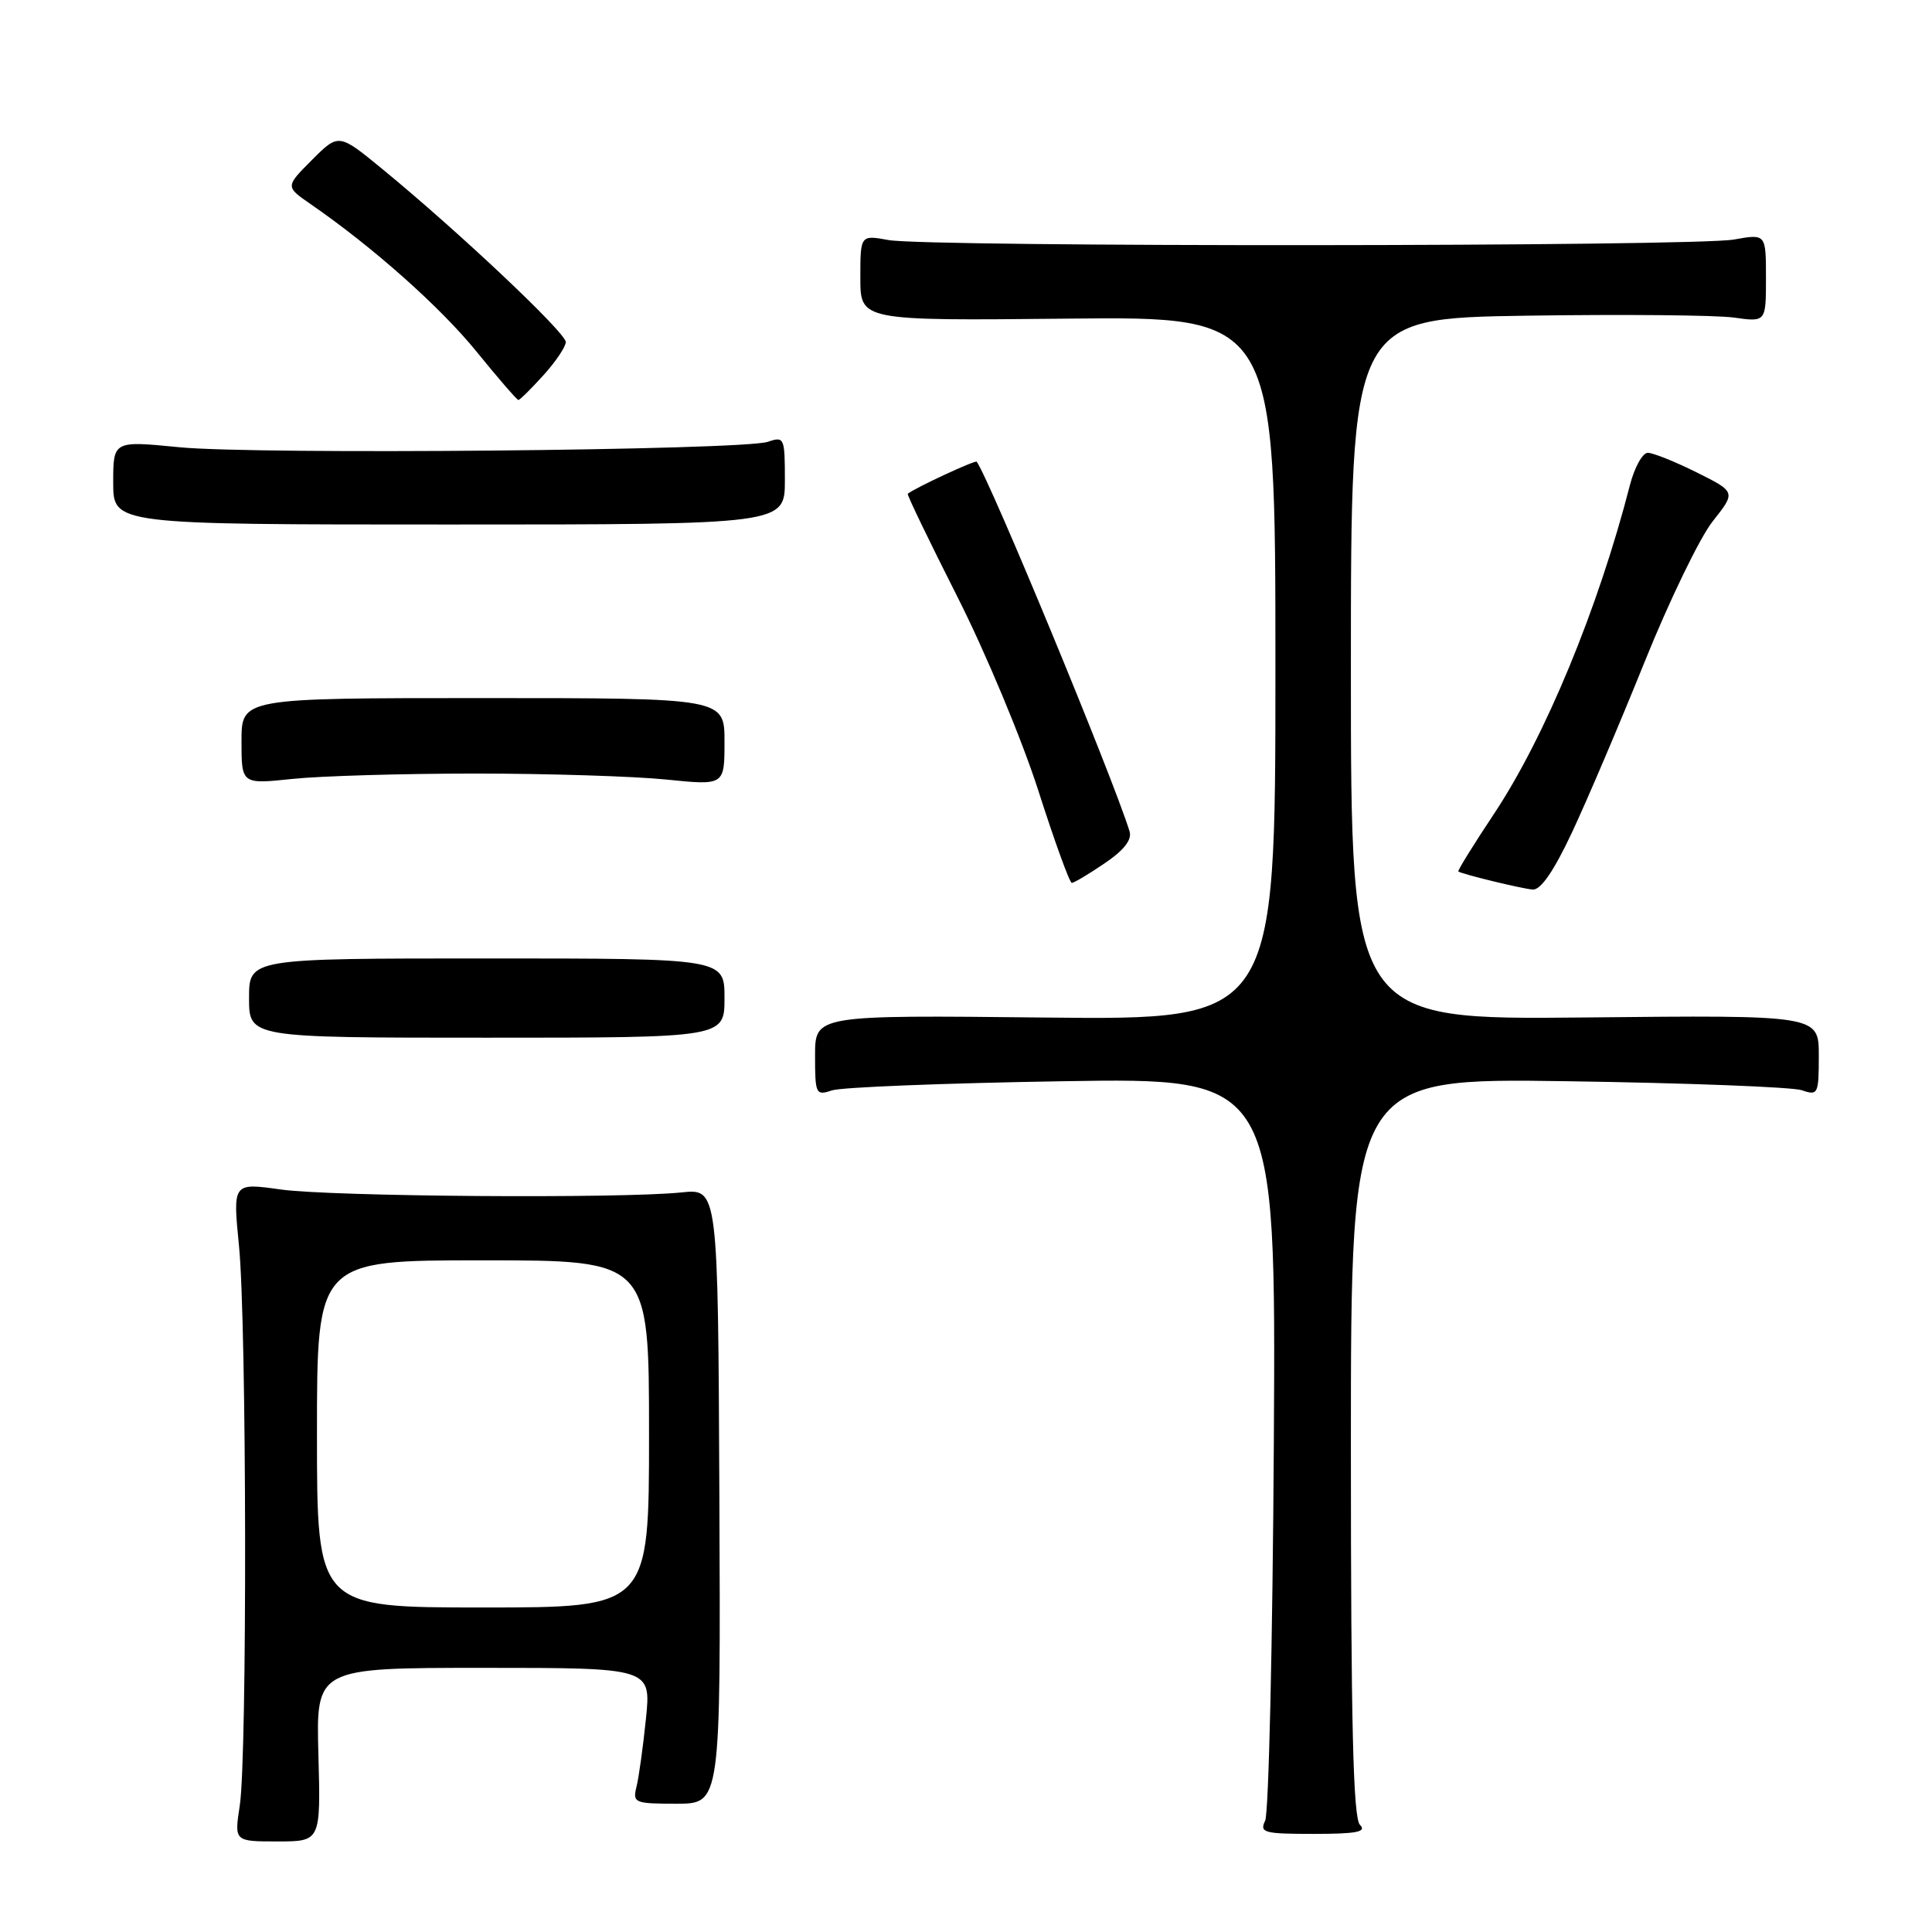 <?xml version="1.0" encoding="UTF-8" standalone="no"?>
<!DOCTYPE svg PUBLIC "-//W3C//DTD SVG 1.1//EN" "http://www.w3.org/Graphics/SVG/1.1/DTD/svg11.dtd" >
<svg xmlns="http://www.w3.org/2000/svg" xmlns:xlink="http://www.w3.org/1999/xlink" version="1.1" viewBox="0 0 256 256">
 <g >
 <path fill="currentColor"
d=" M 42.19 232.50 C 41.88 221.00 41.88 221.00 64.08 221.00 C 86.28 221.00 86.28 221.00 85.59 227.75 C 85.21 231.46 84.65 235.51 84.34 236.75 C 83.81 238.89 84.07 239.00 89.64 239.00 C 95.50 239.00 95.50 239.00 95.32 198.25 C 95.14 157.50 95.14 157.50 90.32 158.00 C 82.25 158.84 43.91 158.56 37.17 157.61 C 30.84 156.72 30.84 156.72 31.67 165.11 C 32.69 175.46 32.77 232.74 31.77 239.25 C 31.04 244.00 31.04 244.00 36.77 244.00 C 42.50 244.00 42.50 244.00 42.19 232.50 Z  M 180.20 241.80 C 179.30 240.90 179.00 228.40 179.00 191.72 C 179.00 142.84 179.00 142.84 207.75 143.27 C 223.56 143.50 237.51 144.04 238.75 144.46 C 240.90 145.20 241.00 144.99 241.00 139.87 C 241.00 134.50 241.00 134.50 210.00 134.82 C 179.00 135.13 179.00 135.13 179.00 88.66 C 179.00 42.19 179.00 42.19 202.25 41.83 C 215.04 41.64 227.41 41.75 229.75 42.08 C 234.00 42.68 234.00 42.68 234.00 36.83 C 234.00 30.98 234.00 30.98 229.75 31.74 C 224.46 32.69 122.89 32.75 117.75 31.81 C 114.00 31.13 114.00 31.13 114.00 36.81 C 114.00 42.50 114.00 42.50 141.50 42.22 C 169.00 41.94 169.00 41.94 169.00 88.55 C 169.00 135.15 169.00 135.15 138.50 134.83 C 108.00 134.50 108.00 134.50 108.00 139.87 C 108.00 144.99 108.10 145.20 110.25 144.48 C 111.49 144.06 125.23 143.52 140.79 143.27 C 169.07 142.81 169.07 142.81 168.79 191.16 C 168.63 217.75 168.11 240.29 167.64 241.25 C 166.87 242.84 167.47 243.00 174.09 243.00 C 179.78 243.00 181.13 242.73 180.20 241.80 Z  M 96.00 132.25 C 96.00 127.00 96.00 127.00 64.50 127.00 C 33.00 127.00 33.00 127.00 33.00 132.25 C 33.00 137.50 33.00 137.50 64.50 137.50 C 96.00 137.50 96.00 137.50 96.00 132.25 Z  M 208.32 110.25 C 210.32 105.99 214.63 95.86 217.91 87.73 C 221.18 79.61 225.24 71.22 226.94 69.08 C 230.02 65.19 230.02 65.19 224.81 62.59 C 221.95 61.17 219.04 60.00 218.34 60.00 C 217.65 60.00 216.59 61.91 215.98 64.25 C 211.77 80.65 204.70 97.72 197.93 107.89 C 195.21 111.98 193.10 115.39 193.24 115.48 C 193.88 115.87 201.67 117.76 203.09 117.87 C 204.15 117.96 205.91 115.40 208.32 110.25 Z  M 146.36 114.40 C 148.94 112.65 150.02 111.27 149.67 110.15 C 147.46 103.01 131.21 63.71 129.42 61.18 C 129.24 60.93 121.21 64.66 120.28 65.43 C 120.15 65.53 123.12 71.68 126.87 79.10 C 130.62 86.51 135.44 98.07 137.59 104.78 C 139.74 111.49 141.73 116.98 142.02 116.99 C 142.30 116.99 144.26 115.83 146.36 114.40 Z  M 63.00 102.50 C 72.62 102.50 83.99 102.86 88.25 103.29 C 96.00 104.08 96.00 104.08 96.00 98.29 C 96.00 92.50 96.00 92.50 64.00 92.50 C 32.00 92.50 32.00 92.50 32.00 98.21 C 32.00 103.92 32.00 103.92 38.75 103.21 C 42.46 102.82 53.38 102.50 63.00 102.50 Z  M 104.00 63.63 C 104.00 57.99 103.92 57.80 101.75 58.54 C 98.45 59.67 33.99 60.27 23.75 59.26 C 15.00 58.40 15.00 58.40 15.00 63.95 C 15.00 69.50 15.00 69.50 59.50 69.50 C 104.00 69.50 104.00 69.50 104.00 63.63 Z  M 71.98 49.75 C 73.61 47.96 74.95 45.97 74.97 45.33 C 75.00 44.11 60.78 30.70 50.69 22.42 C 44.88 17.65 44.88 17.65 41.34 21.19 C 37.81 24.73 37.81 24.73 41.15 27.04 C 49.40 32.73 58.37 40.70 63.15 46.60 C 66.01 50.12 68.50 53.00 68.69 53.00 C 68.88 53.00 70.36 51.54 71.98 49.75 Z  M 42.00 190.00 C 42.00 167.00 42.00 167.00 64.00 167.00 C 86.00 167.00 86.00 167.00 86.00 190.00 C 86.00 213.00 86.00 213.00 64.00 213.00 C 42.00 213.00 42.00 213.00 42.00 190.00 Z "/>
</g>
</svg>